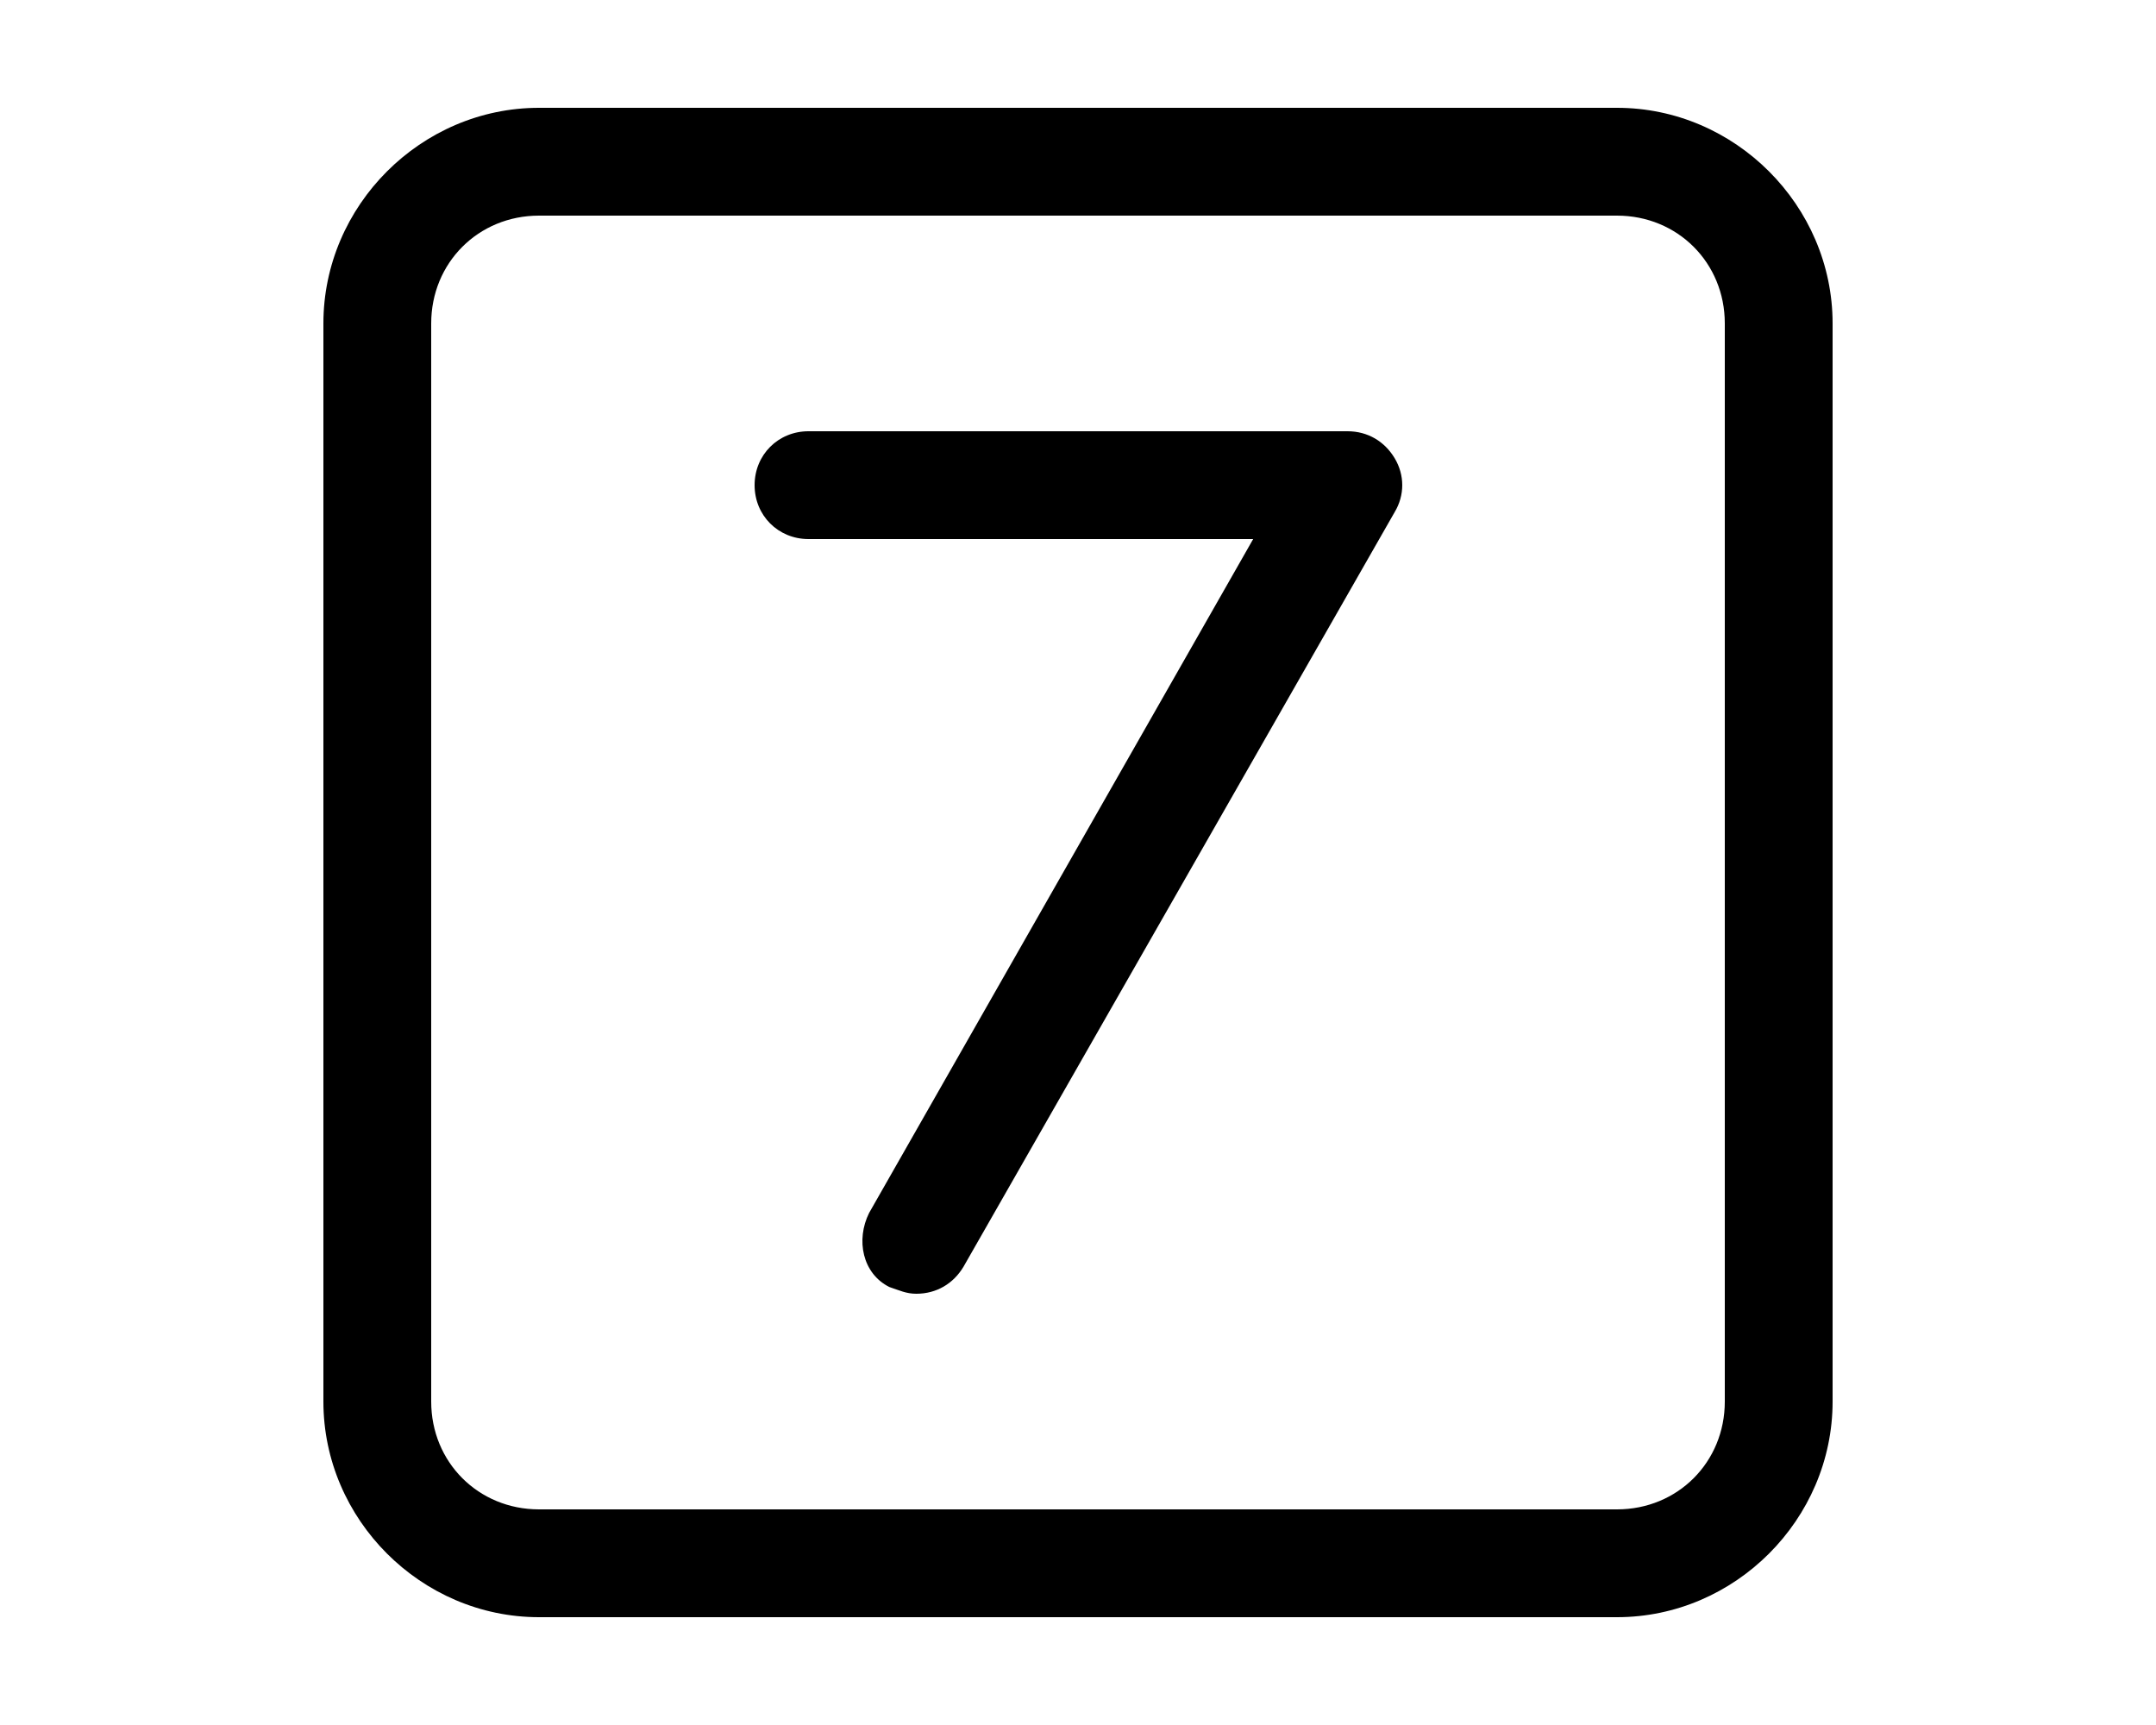 <svg xmlns="http://www.w3.org/2000/svg" viewBox="0 0 640 512"><!-- Font Awesome Pro 6.0.0-alpha1 by @fontawesome - https://fontawesome.com License - https://fontawesome.com/license (Commercial License) --><path d="M400 128H240C231 128 224 135 224 144S231 160 240 160H372L258 360C254 368 256 378 264 382C267 383 269 384 272 384C278 384 283 381 286 376L414 152C417 147 417 141 414 136C411 131 406 128 400 128ZM480 32H160C125 32 96 61 96 96V416C96 451 125 480 160 480H480C515 480 544 451 544 416V96C544 61 515 32 480 32ZM512 416C512 434 498 448 480 448H160C142 448 128 434 128 416V96C128 78 142 64 160 64H480C498 64 512 78 512 96V416Z"/></svg>